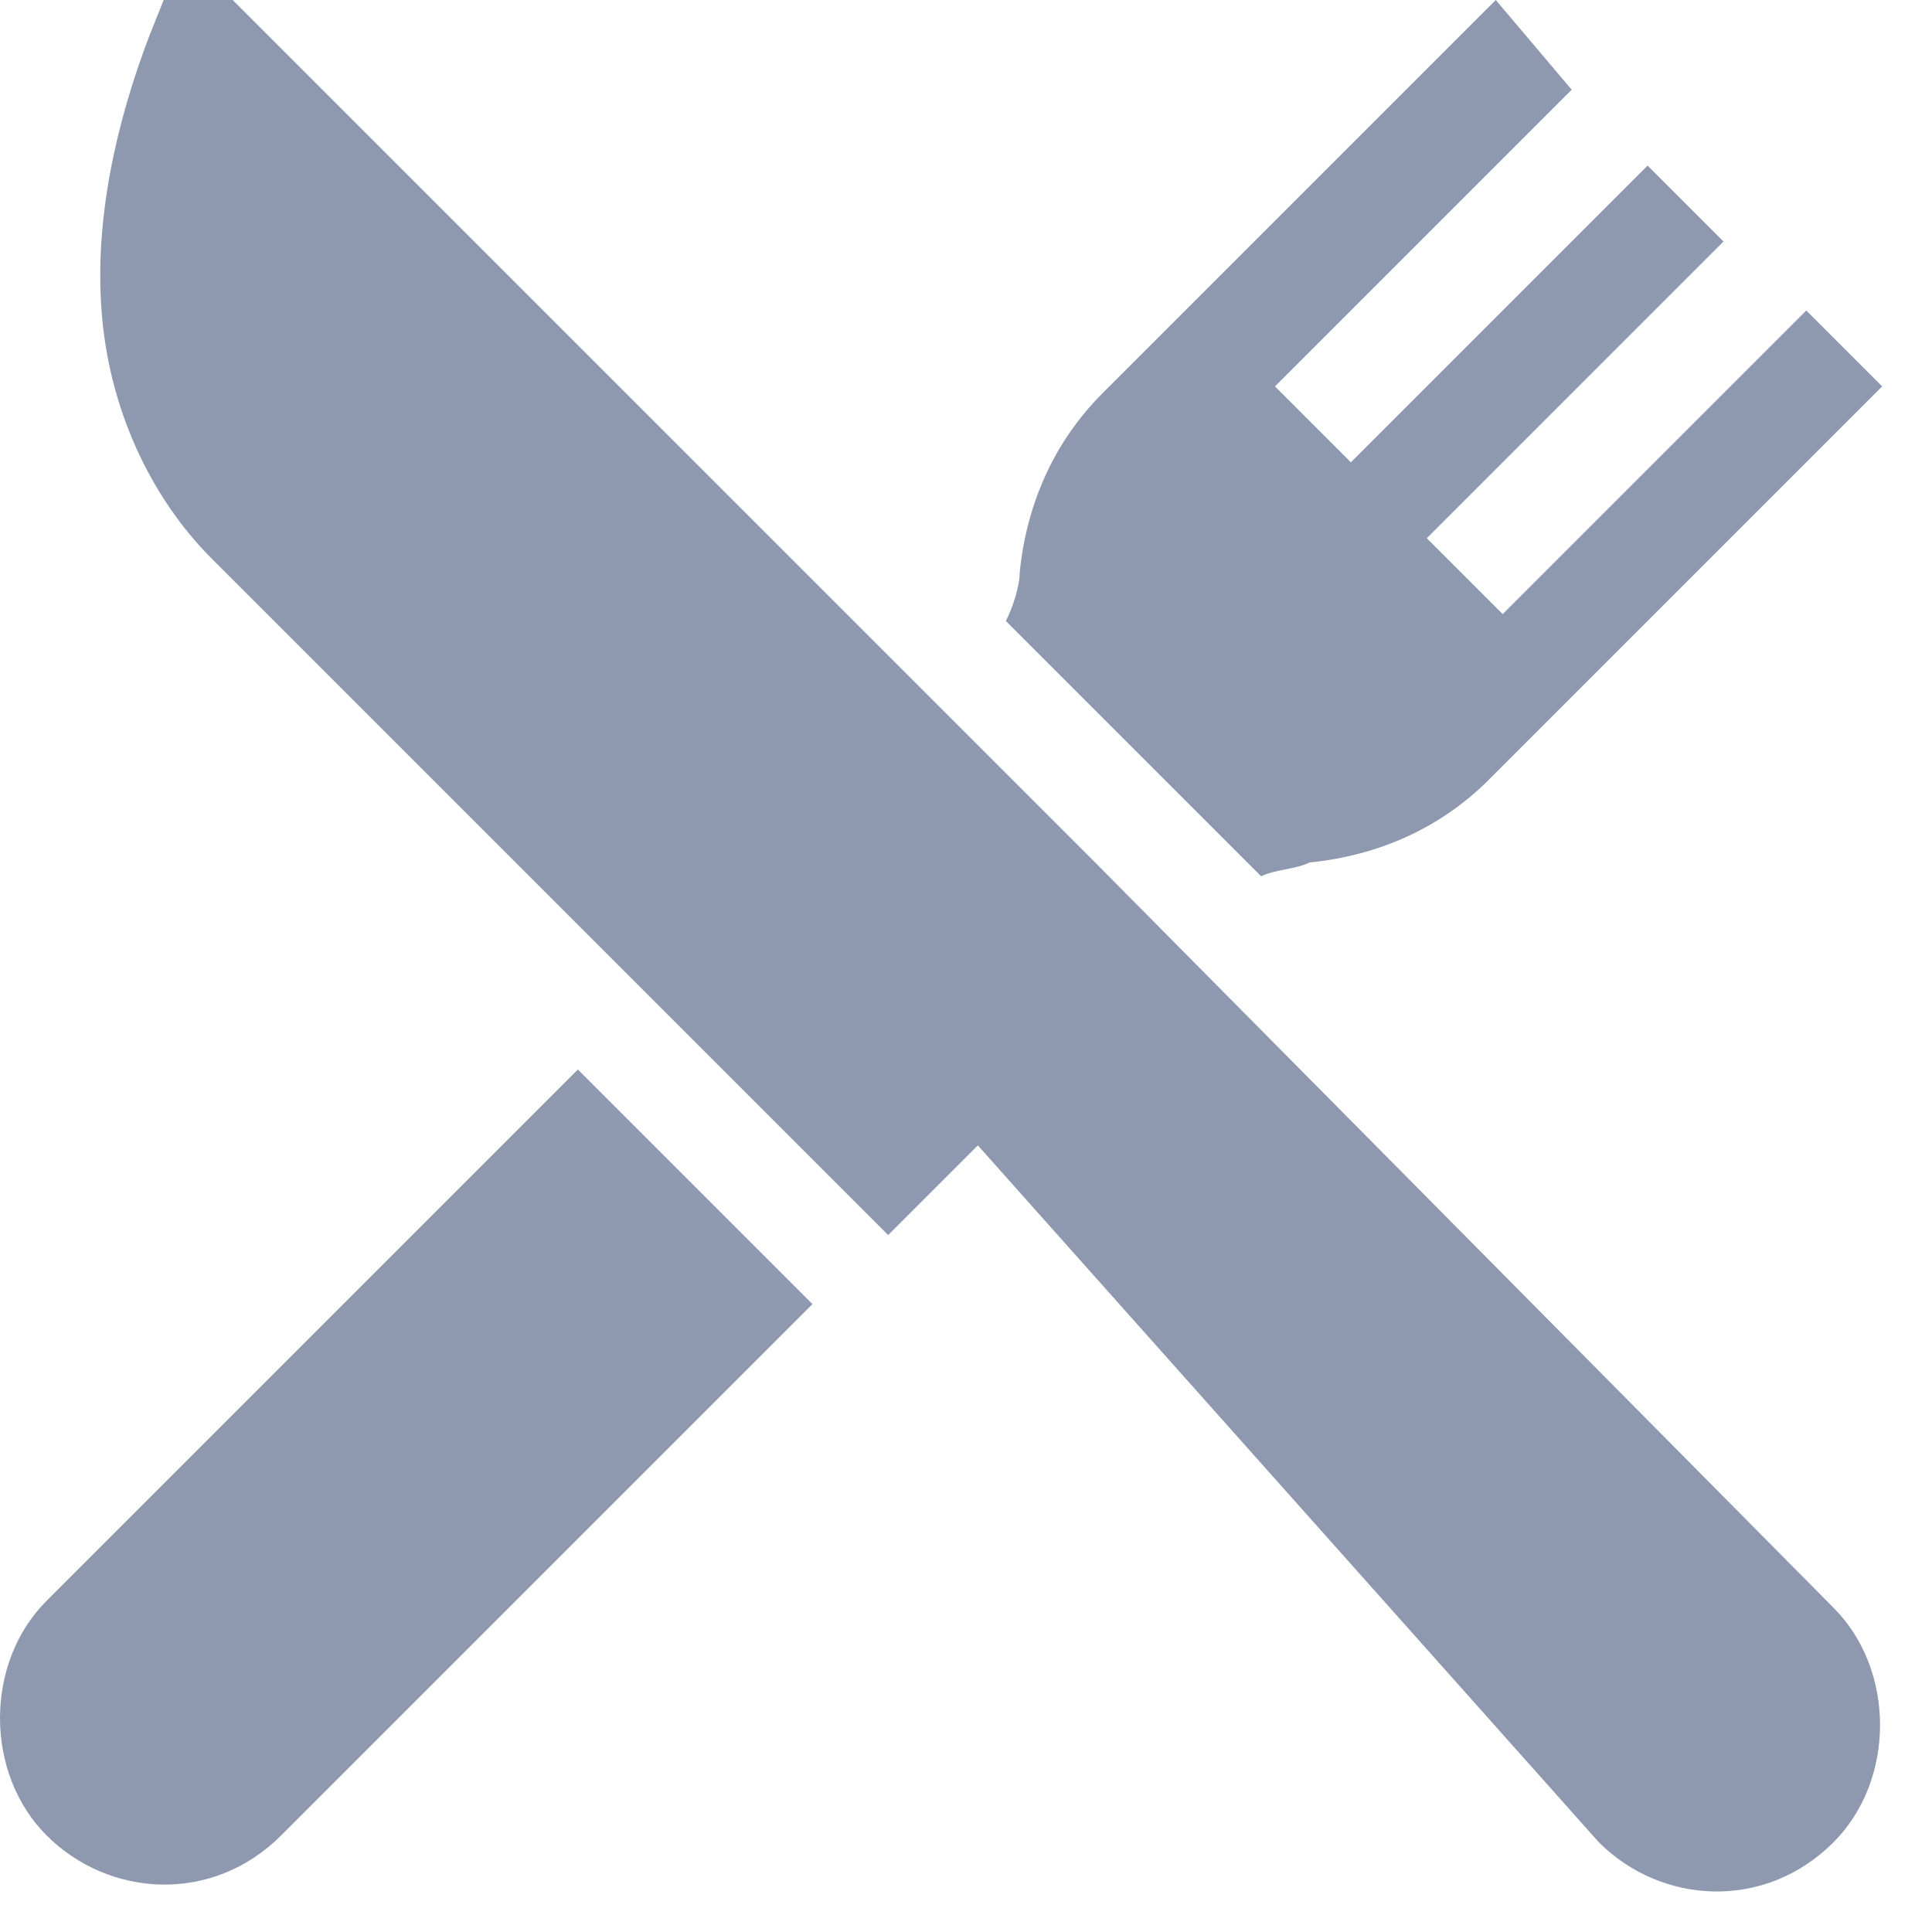 <svg viewBox="0 0 28 28" fill="none" xmlns="http://www.w3.org/2000/svg">
<path d="M15.872 12.5L3.372 0H2.372L2.172 0.5C1.672 1.8 1.372 3.2 1.472 4.5C1.572 5.9 2.172 7.2 3.072 8.1L12.872 17.9L14.172 16.6L23.172 26.7C24.072 27.6 25.572 27.7 26.572 26.7C27.472 25.8 27.472 24.2 26.572 23.3L15.872 12.5Z" fill="#8E99AF"/>
<path d="M0.675 23.2C-0.225 24.1 -0.225 25.7 0.675 26.6C1.575 27.5 3.075 27.6 4.075 26.6L11.775 18.9L8.375 15.5L0.675 23.2Z" fill="#8E99AF"/>
<path d="M21.778 8.9L20.678 7.8L24.978 3.5L23.878 2.4L19.578 6.7L18.478 5.6L22.778 1.3L21.678 0L15.978 5.7C15.278 6.4 14.878 7.3 14.778 8.3C14.778 8.5 14.678 8.8 14.578 9L18.278 12.7C18.478 12.6 18.778 12.6 18.978 12.5C19.978 12.4 20.878 12 21.578 11.3L27.278 5.6L26.178 4.5L21.778 8.9Z" fill="#8E99AF"/>
</svg>

